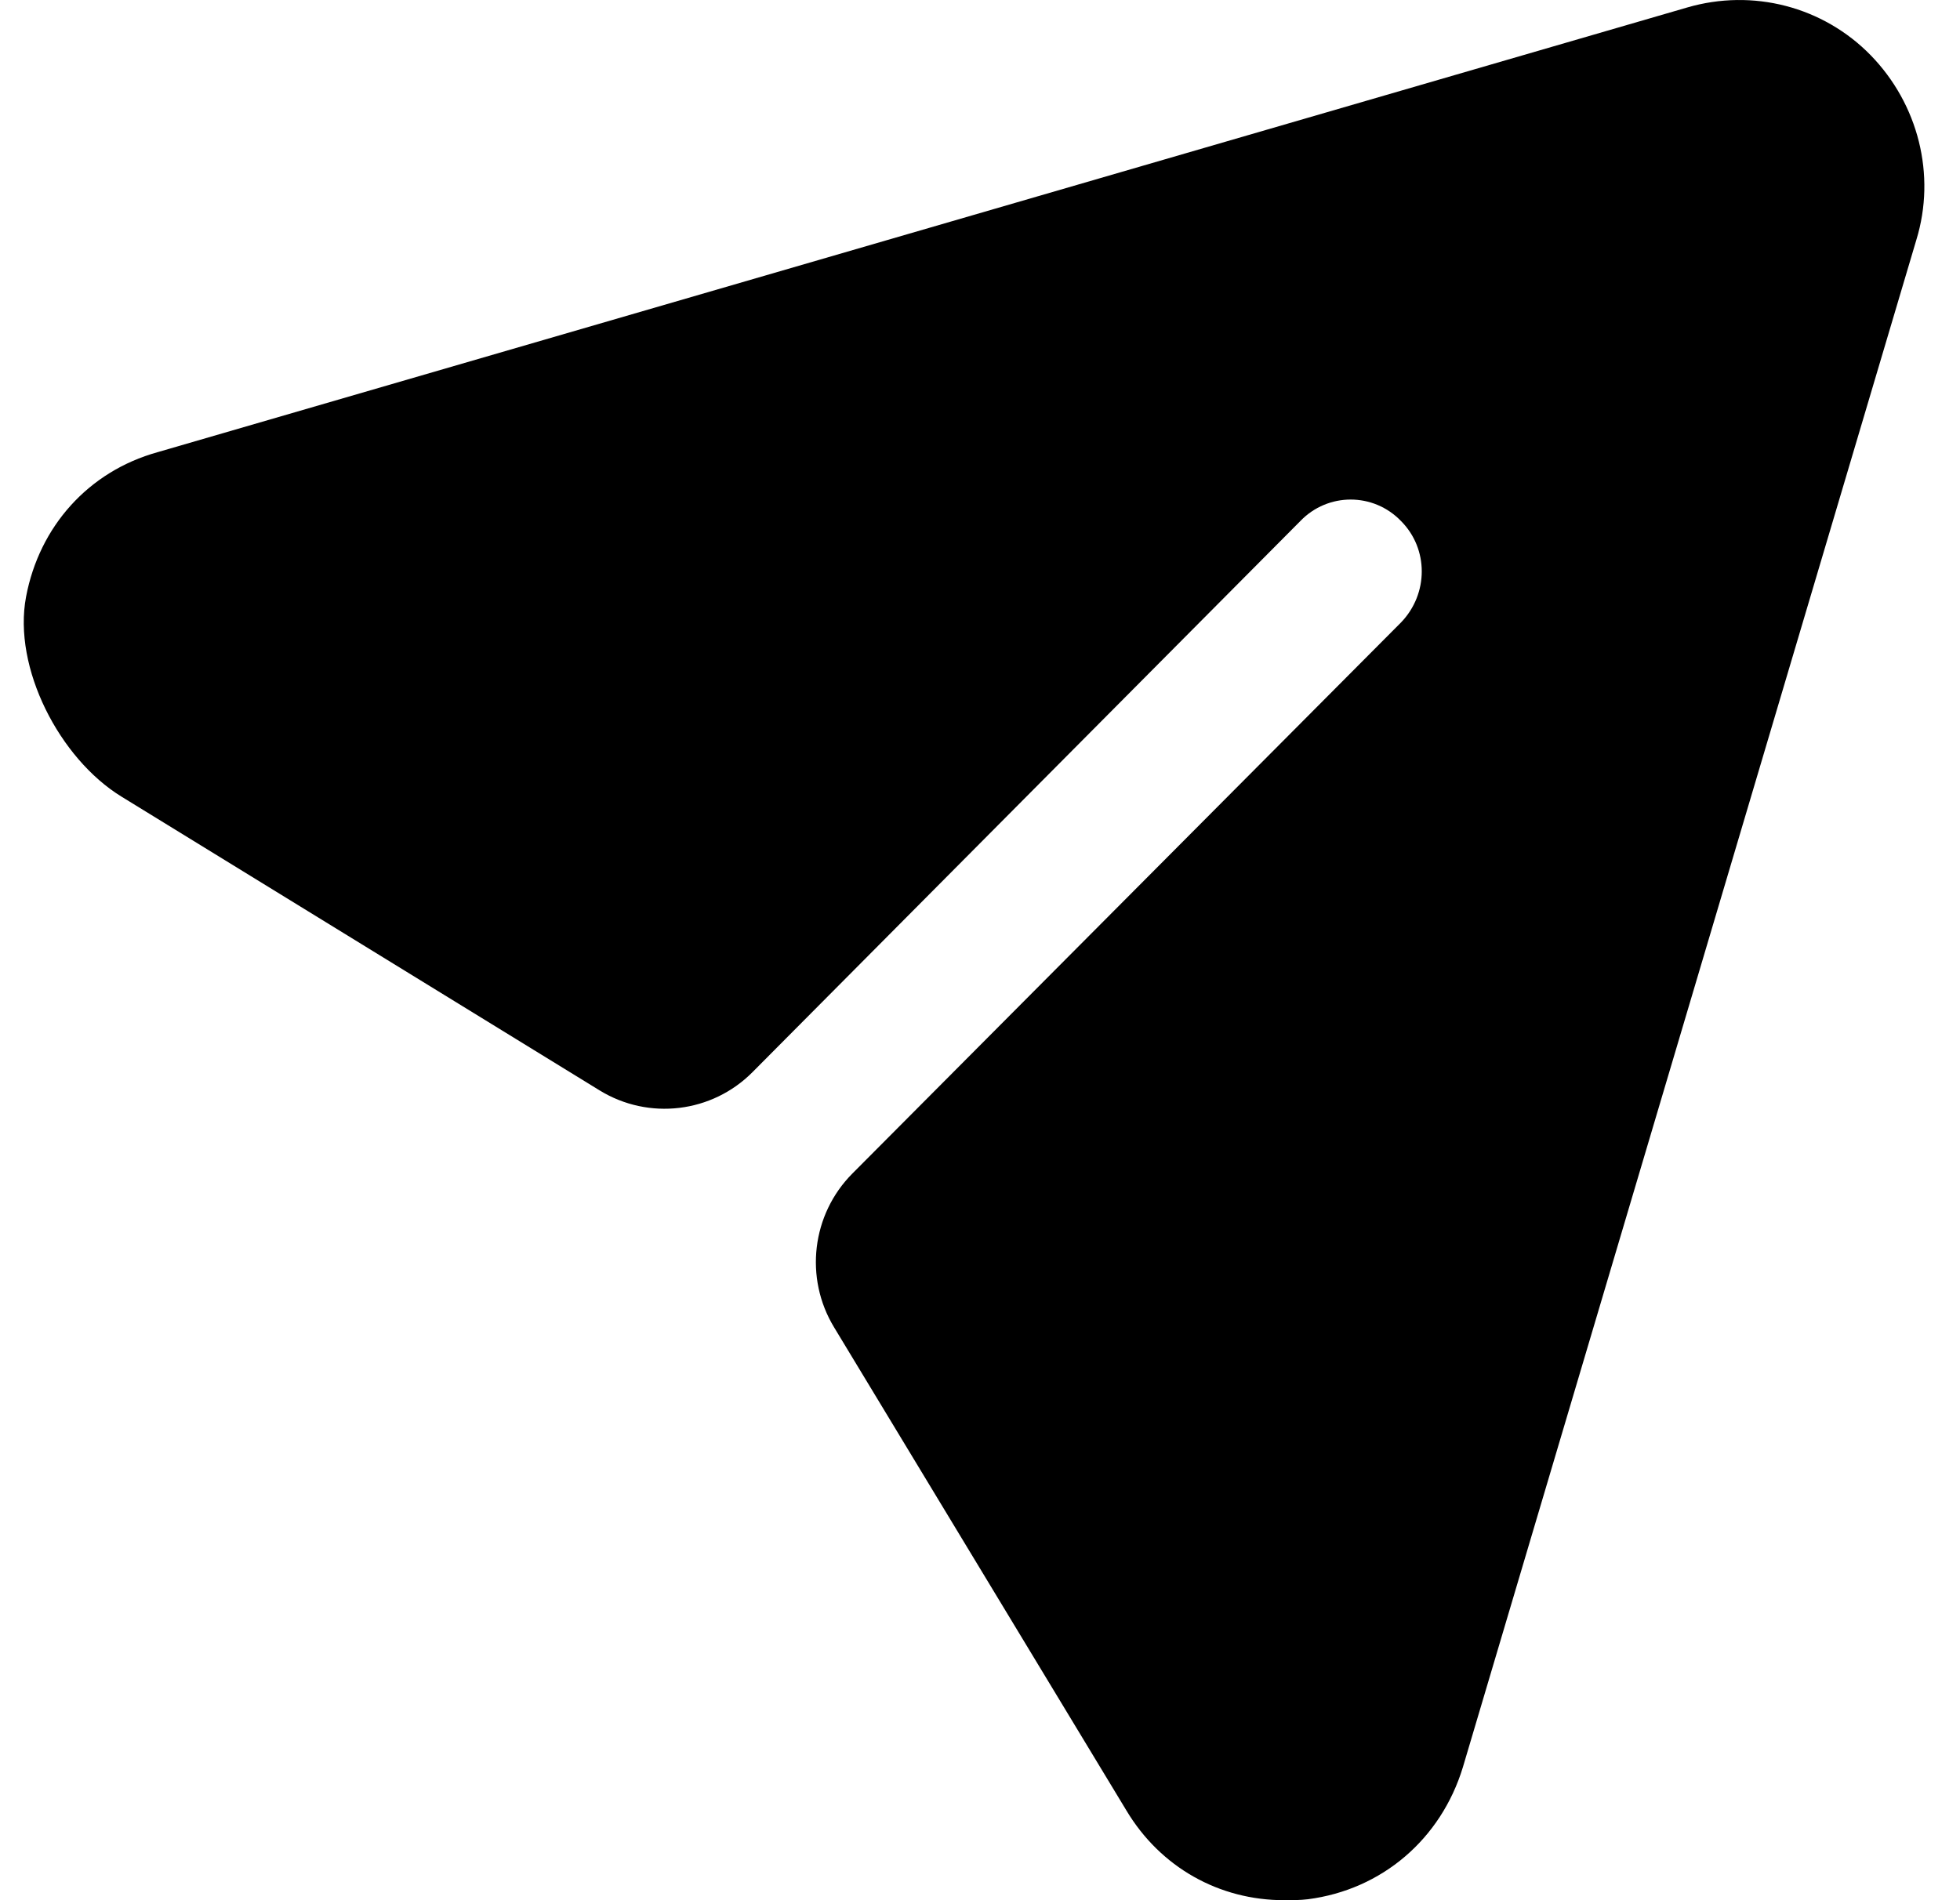 <svg width="33" height="32" viewBox="0 0 33 32" fill="none" xmlns="http://www.w3.org/2000/svg">
<path d="M31.497 0.931C30.696 0.11 29.512 -0.196 28.407 0.126L2.653 7.615C1.488 7.939 0.662 8.868 0.439 10.049C0.212 11.25 1.006 12.776 2.043 13.414L10.096 18.363C10.922 18.87 11.988 18.743 12.671 18.054L21.893 8.775C22.357 8.292 23.125 8.292 23.589 8.775C24.054 9.242 24.054 9.999 23.589 10.482L14.352 19.762C13.667 20.45 13.539 21.521 14.043 22.352L18.963 30.486C19.54 31.452 20.532 32 21.621 32C21.749 32 21.893 32 22.021 31.984C23.269 31.823 24.262 30.969 24.63 29.761L32.265 4.04C32.601 2.944 32.297 1.753 31.497 0.931" fill="#000"/>
</svg>
